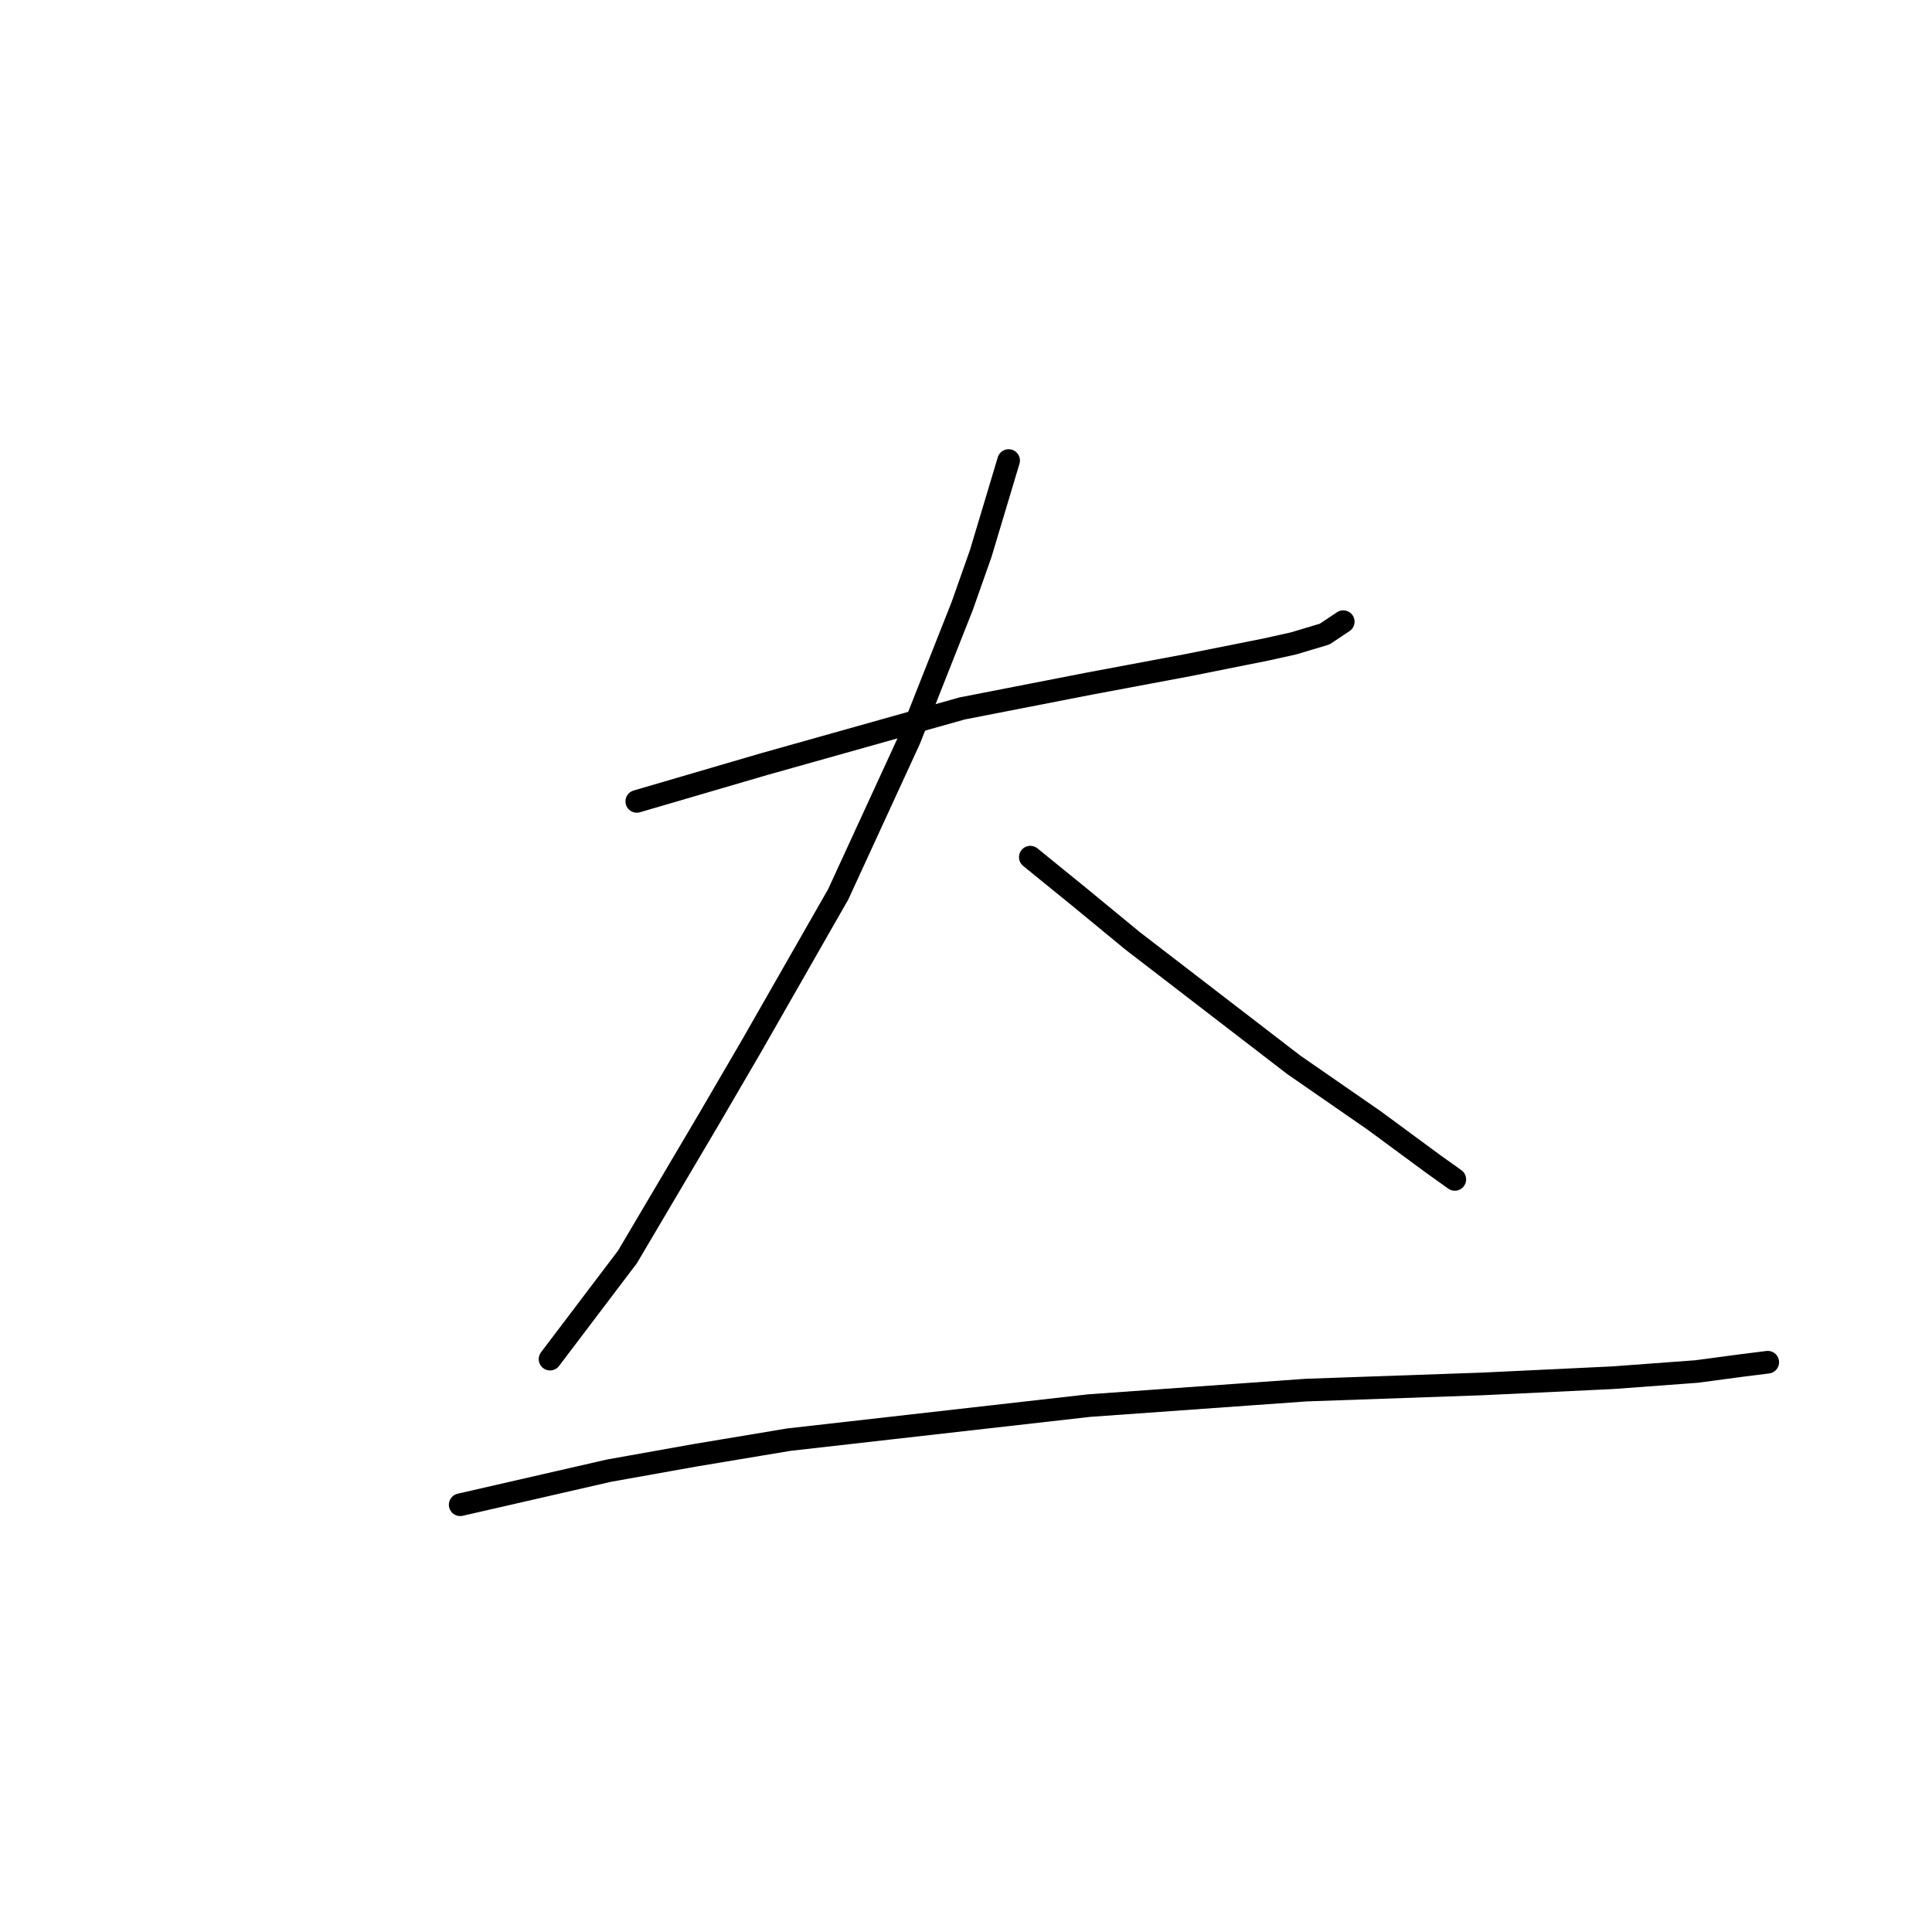 <?xml version="1.0" standalone="no"?>
    <svg width="256" height="256" xmlns="http://www.w3.org/2000/svg" version="1.1">
    <polyline stroke="black" stroke-width="3" stroke-linecap="round" fill="transparent" stroke-linejoin="round" points="84.379 106.188 101.212 101.261 127.489 93.871 144.322 90.586 157.46 88.123 167.725 86.07 171.42 85.249 175.526 84.017 177.989 82.375 177.989 82.375 " />
        <polyline stroke="black" stroke-width="3" stroke-linecap="round" fill="transparent" stroke-linejoin="round" points="133.647 61.025 129.952 73.342 127.489 80.322 120.509 97.976 111.066 118.505 99.57 138.623 93.822 148.477 83.147 166.542 72.883 180.091 72.883 180.091 " />
        <polyline stroke="black" stroke-width="3" stroke-linecap="round" fill="transparent" stroke-linejoin="round" points="136.521 113.578 143.09 118.916 150.07 124.663 171.42 141.086 182.095 148.477 189.896 154.225 192.77 156.277 192.77 156.277 " />
        <polyline stroke="black" stroke-width="3" stroke-linecap="round" fill="transparent" stroke-linejoin="round" points="60.976 199.387 80.684 194.871 92.18 192.818 104.497 190.765 144.322 186.249 173.062 184.196 196.465 183.375 213.709 182.554 224.794 181.733 230.953 180.912 234.237 180.501 234.237 180.501 " />
        </svg>